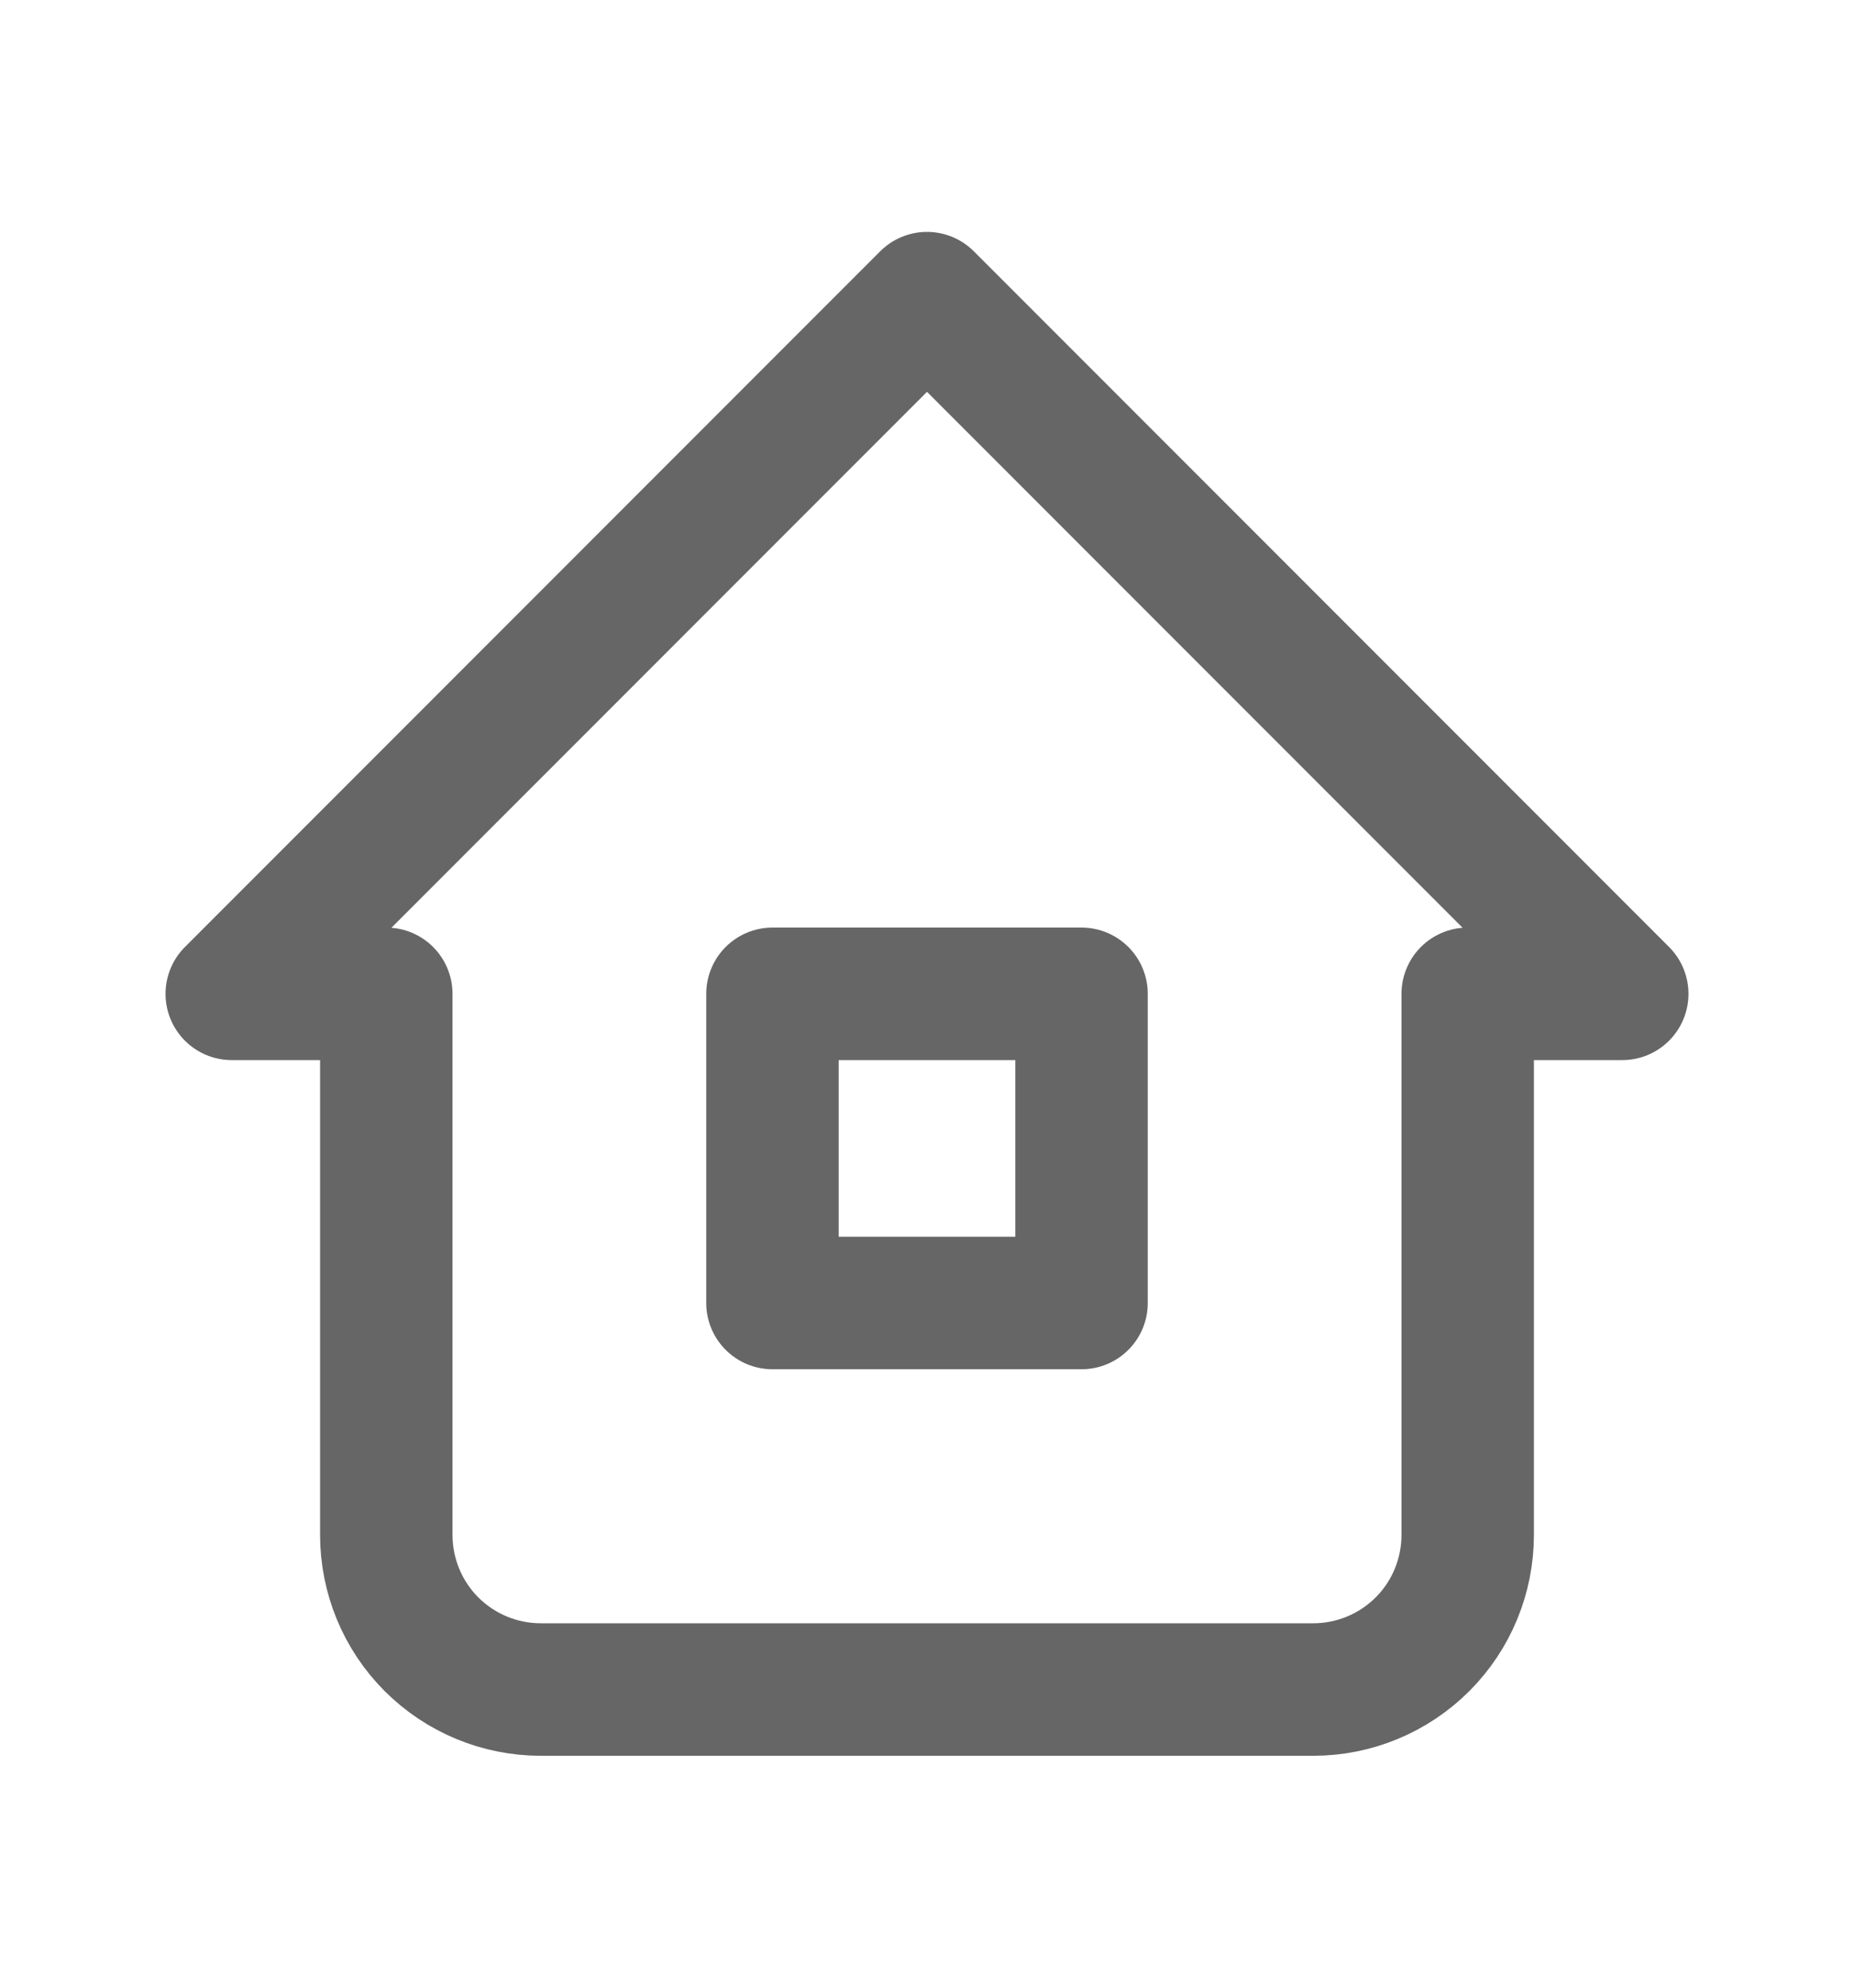 <svg width="14" height="15" viewBox="0 0 14 15" fill="none" xmlns="http://www.w3.org/2000/svg">
<g id="tabler:home-2">
<g id="Group">
<path id="Vector" d="M2.917 7.5H1.75L7 2.25L12.25 7.5H11.083M2.917 7.5V11.583C2.917 11.893 3.04 12.19 3.258 12.408C3.477 12.627 3.774 12.75 4.083 12.75H9.917C10.226 12.75 10.523 12.627 10.742 12.408C10.96 12.19 11.083 11.893 11.083 11.583V7.5" stroke="#666666" stroke-linecap="round" stroke-linejoin="round"/>
<path id="Vector_2" d="M5.833 7.5H8.167V9.833H5.833V7.5Z" stroke="#666666" stroke-linecap="round" stroke-linejoin="round"/>
</g>
</g>
</svg>
